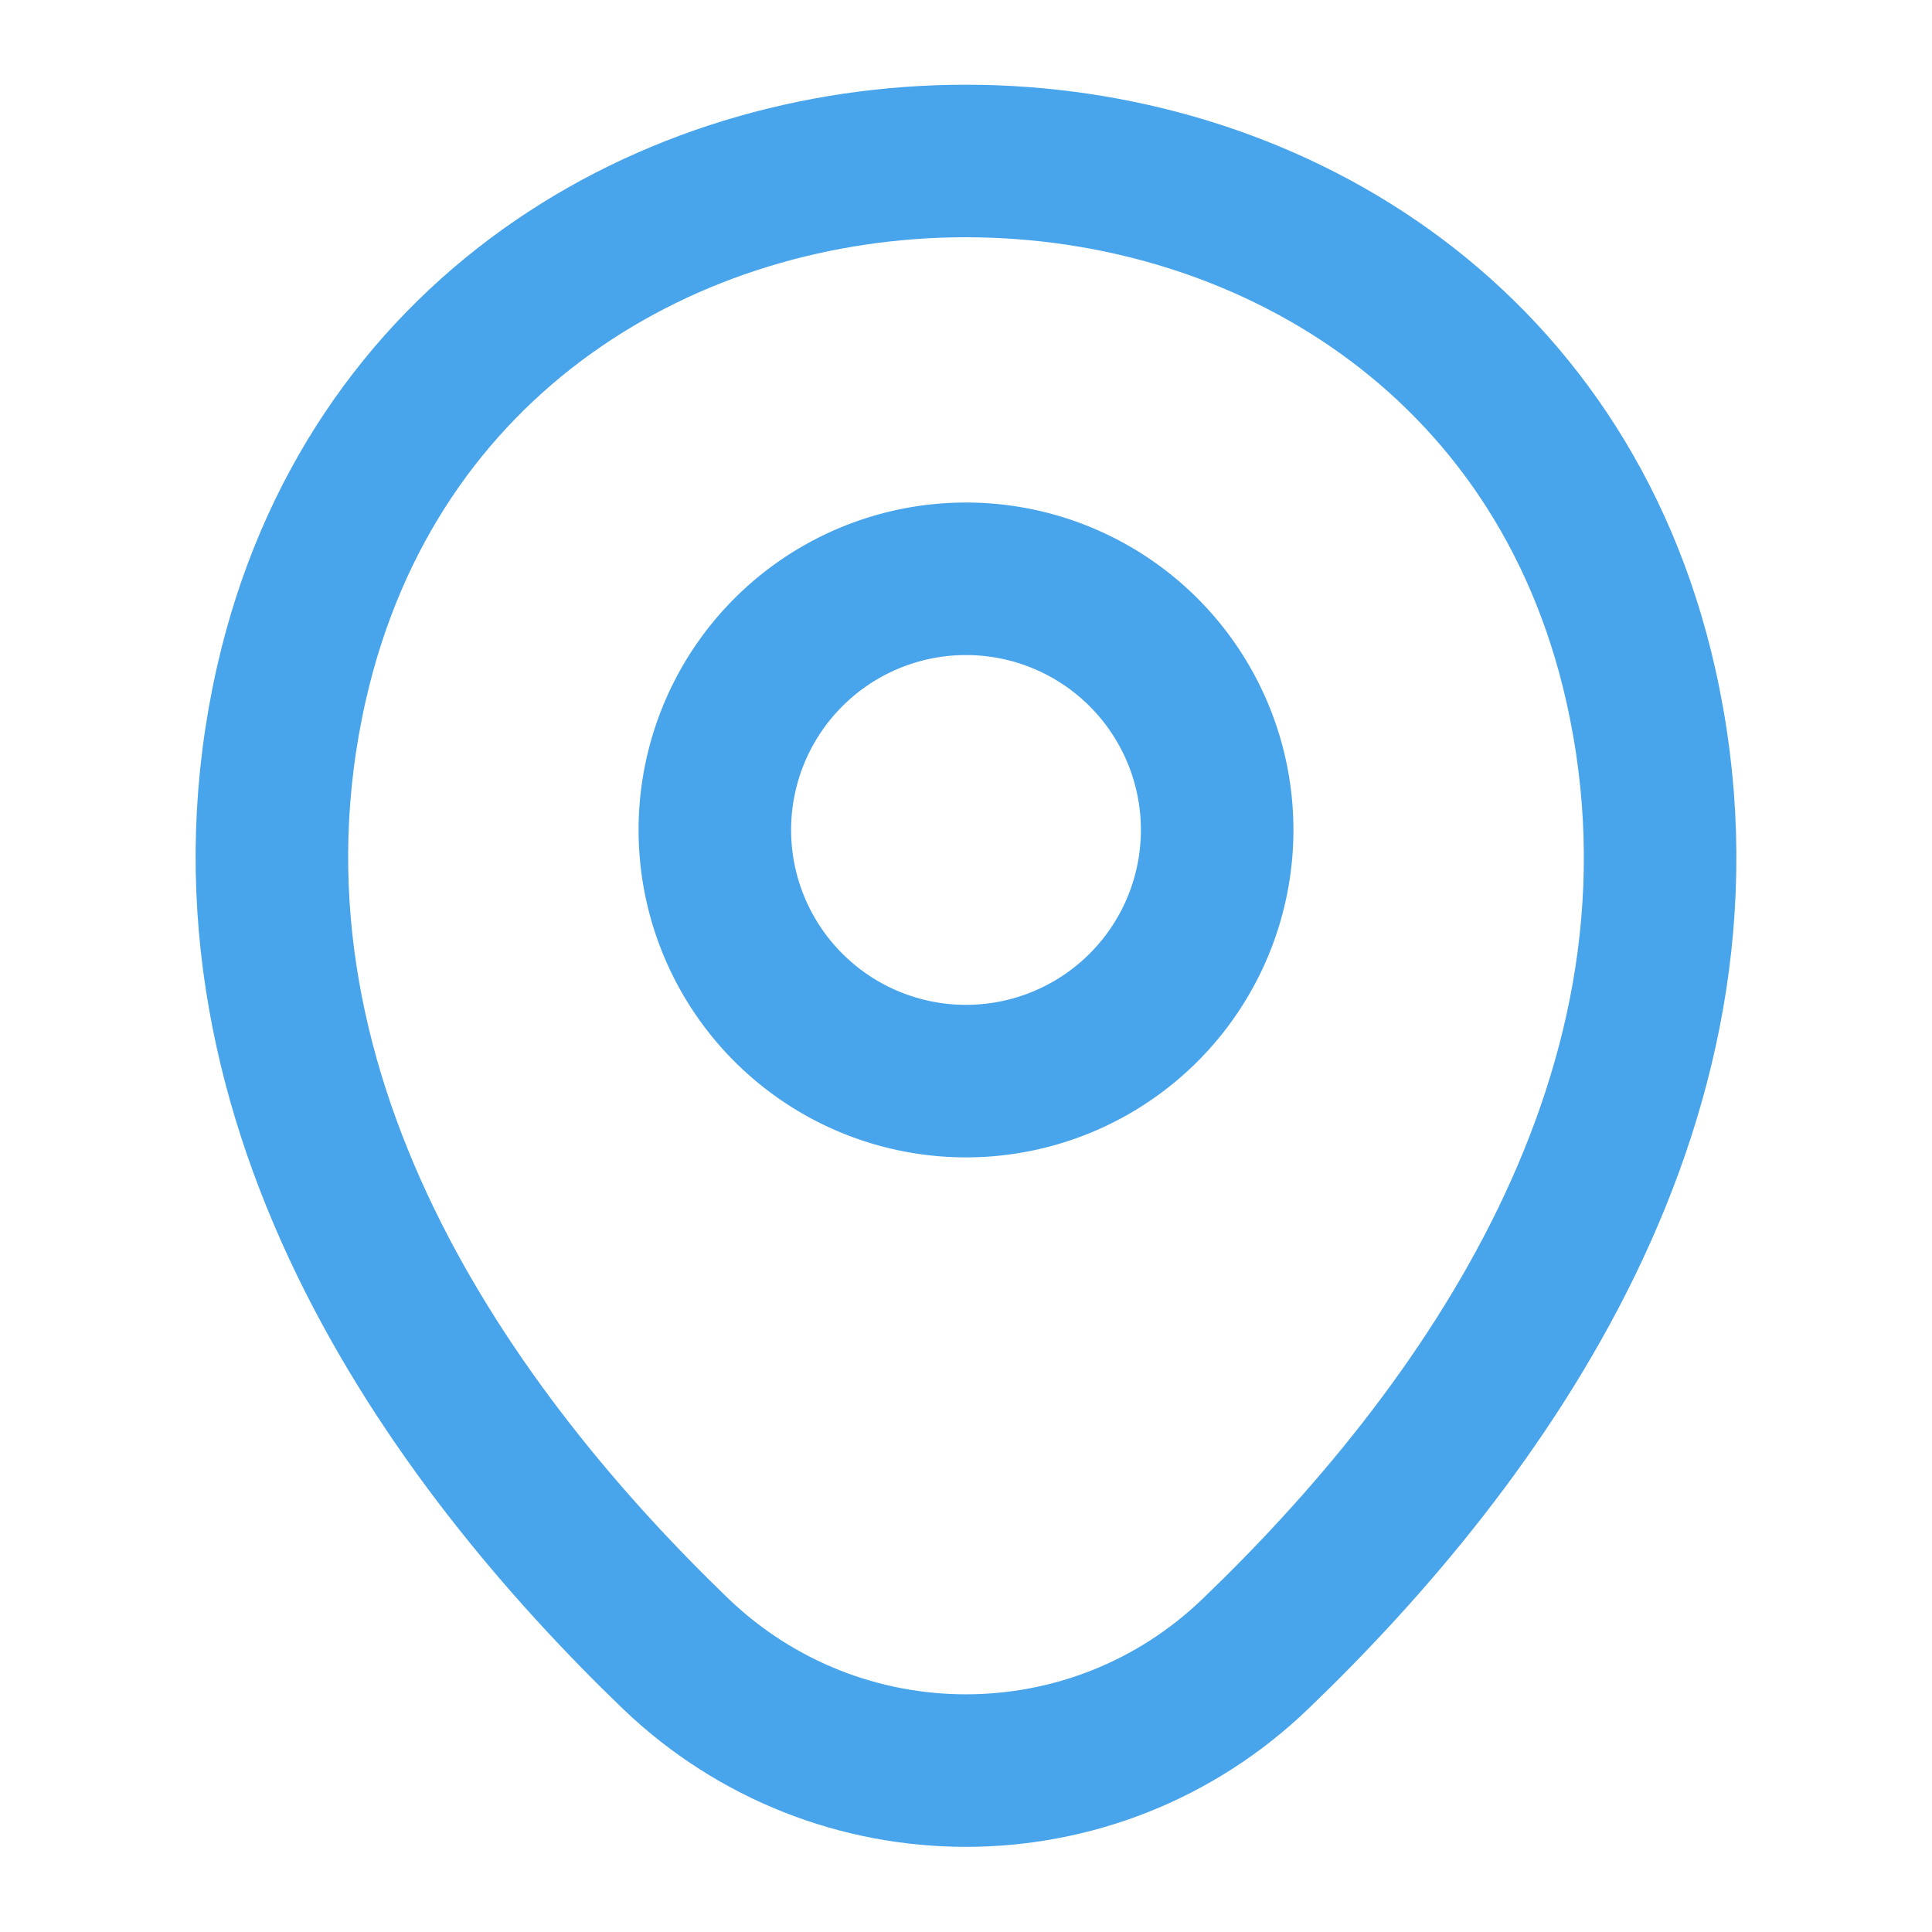 <svg width="38" height="38" fill="none" xmlns="http://www.w3.org/2000/svg"><path d="M19 21.264a4.94 4.94 0 1 0 0-9.88 4.94 4.94 0 0 0 0 9.88Z" stroke="#48A4EB" stroke-width="3"/><path d="M5.732 13.443C8.85-.27 29.165-.253 32.268 13.458c1.821 8.044-3.182 14.852-7.568 19.064-3.183 3.071-8.217 3.071-11.416 0-4.37-4.212-9.373-11.036-7.552-19.08Z" stroke="#48A4EB" stroke-width="3"/></svg>